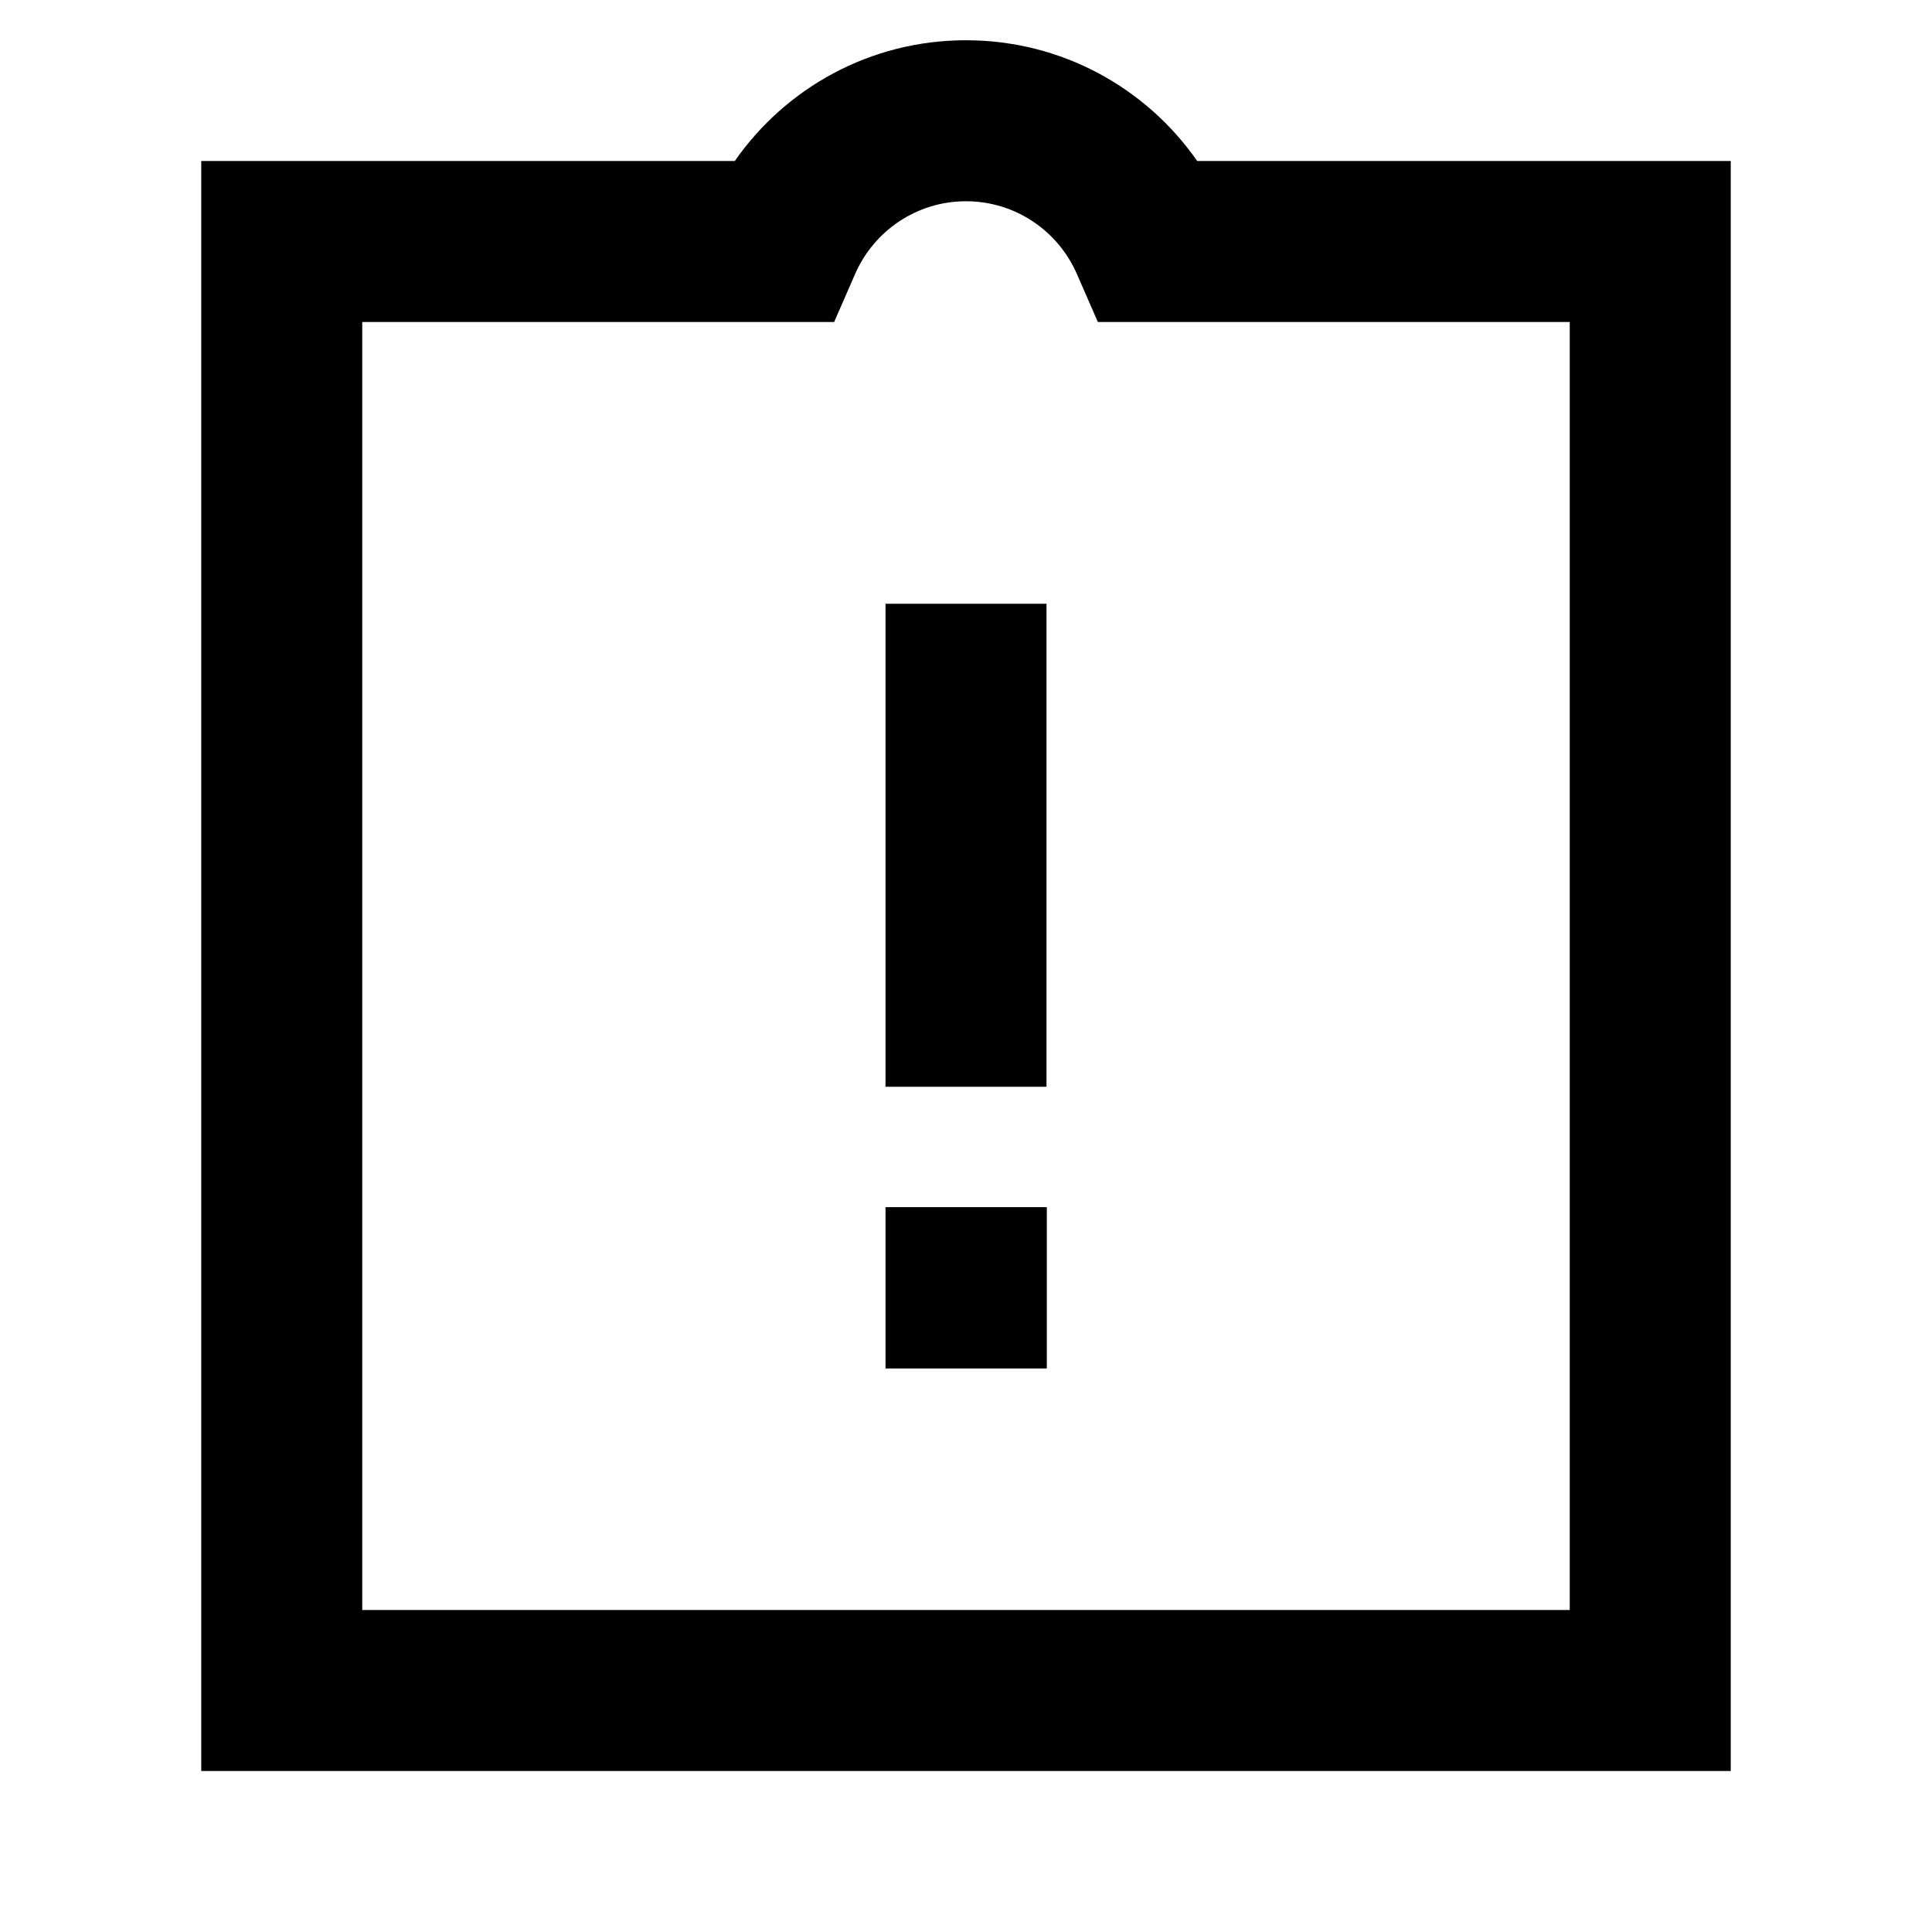<svg width="24" height="24" viewBox="0 0 24 24" fill="none" xmlns="http://www.w3.org/2000/svg">
    <path
        d="M12 2.5C11.386 2.5 10.857 2.869 10.624 3.4L10.362 4H4.5V20H19.5V4H13.638L13.376 3.4C13.143 2.869 12.614 2.5 12 2.5ZM9.128 2C9.759 1.094 10.809 0.5 12 0.5C13.191 0.5 14.241 1.094 14.872 2H21.5V22H2.5V2H9.128ZM13 7.5V13.5H11V7.5H13ZM11 14.996H13.004V17H11V14.996Z"
        fill="black" />
</svg>